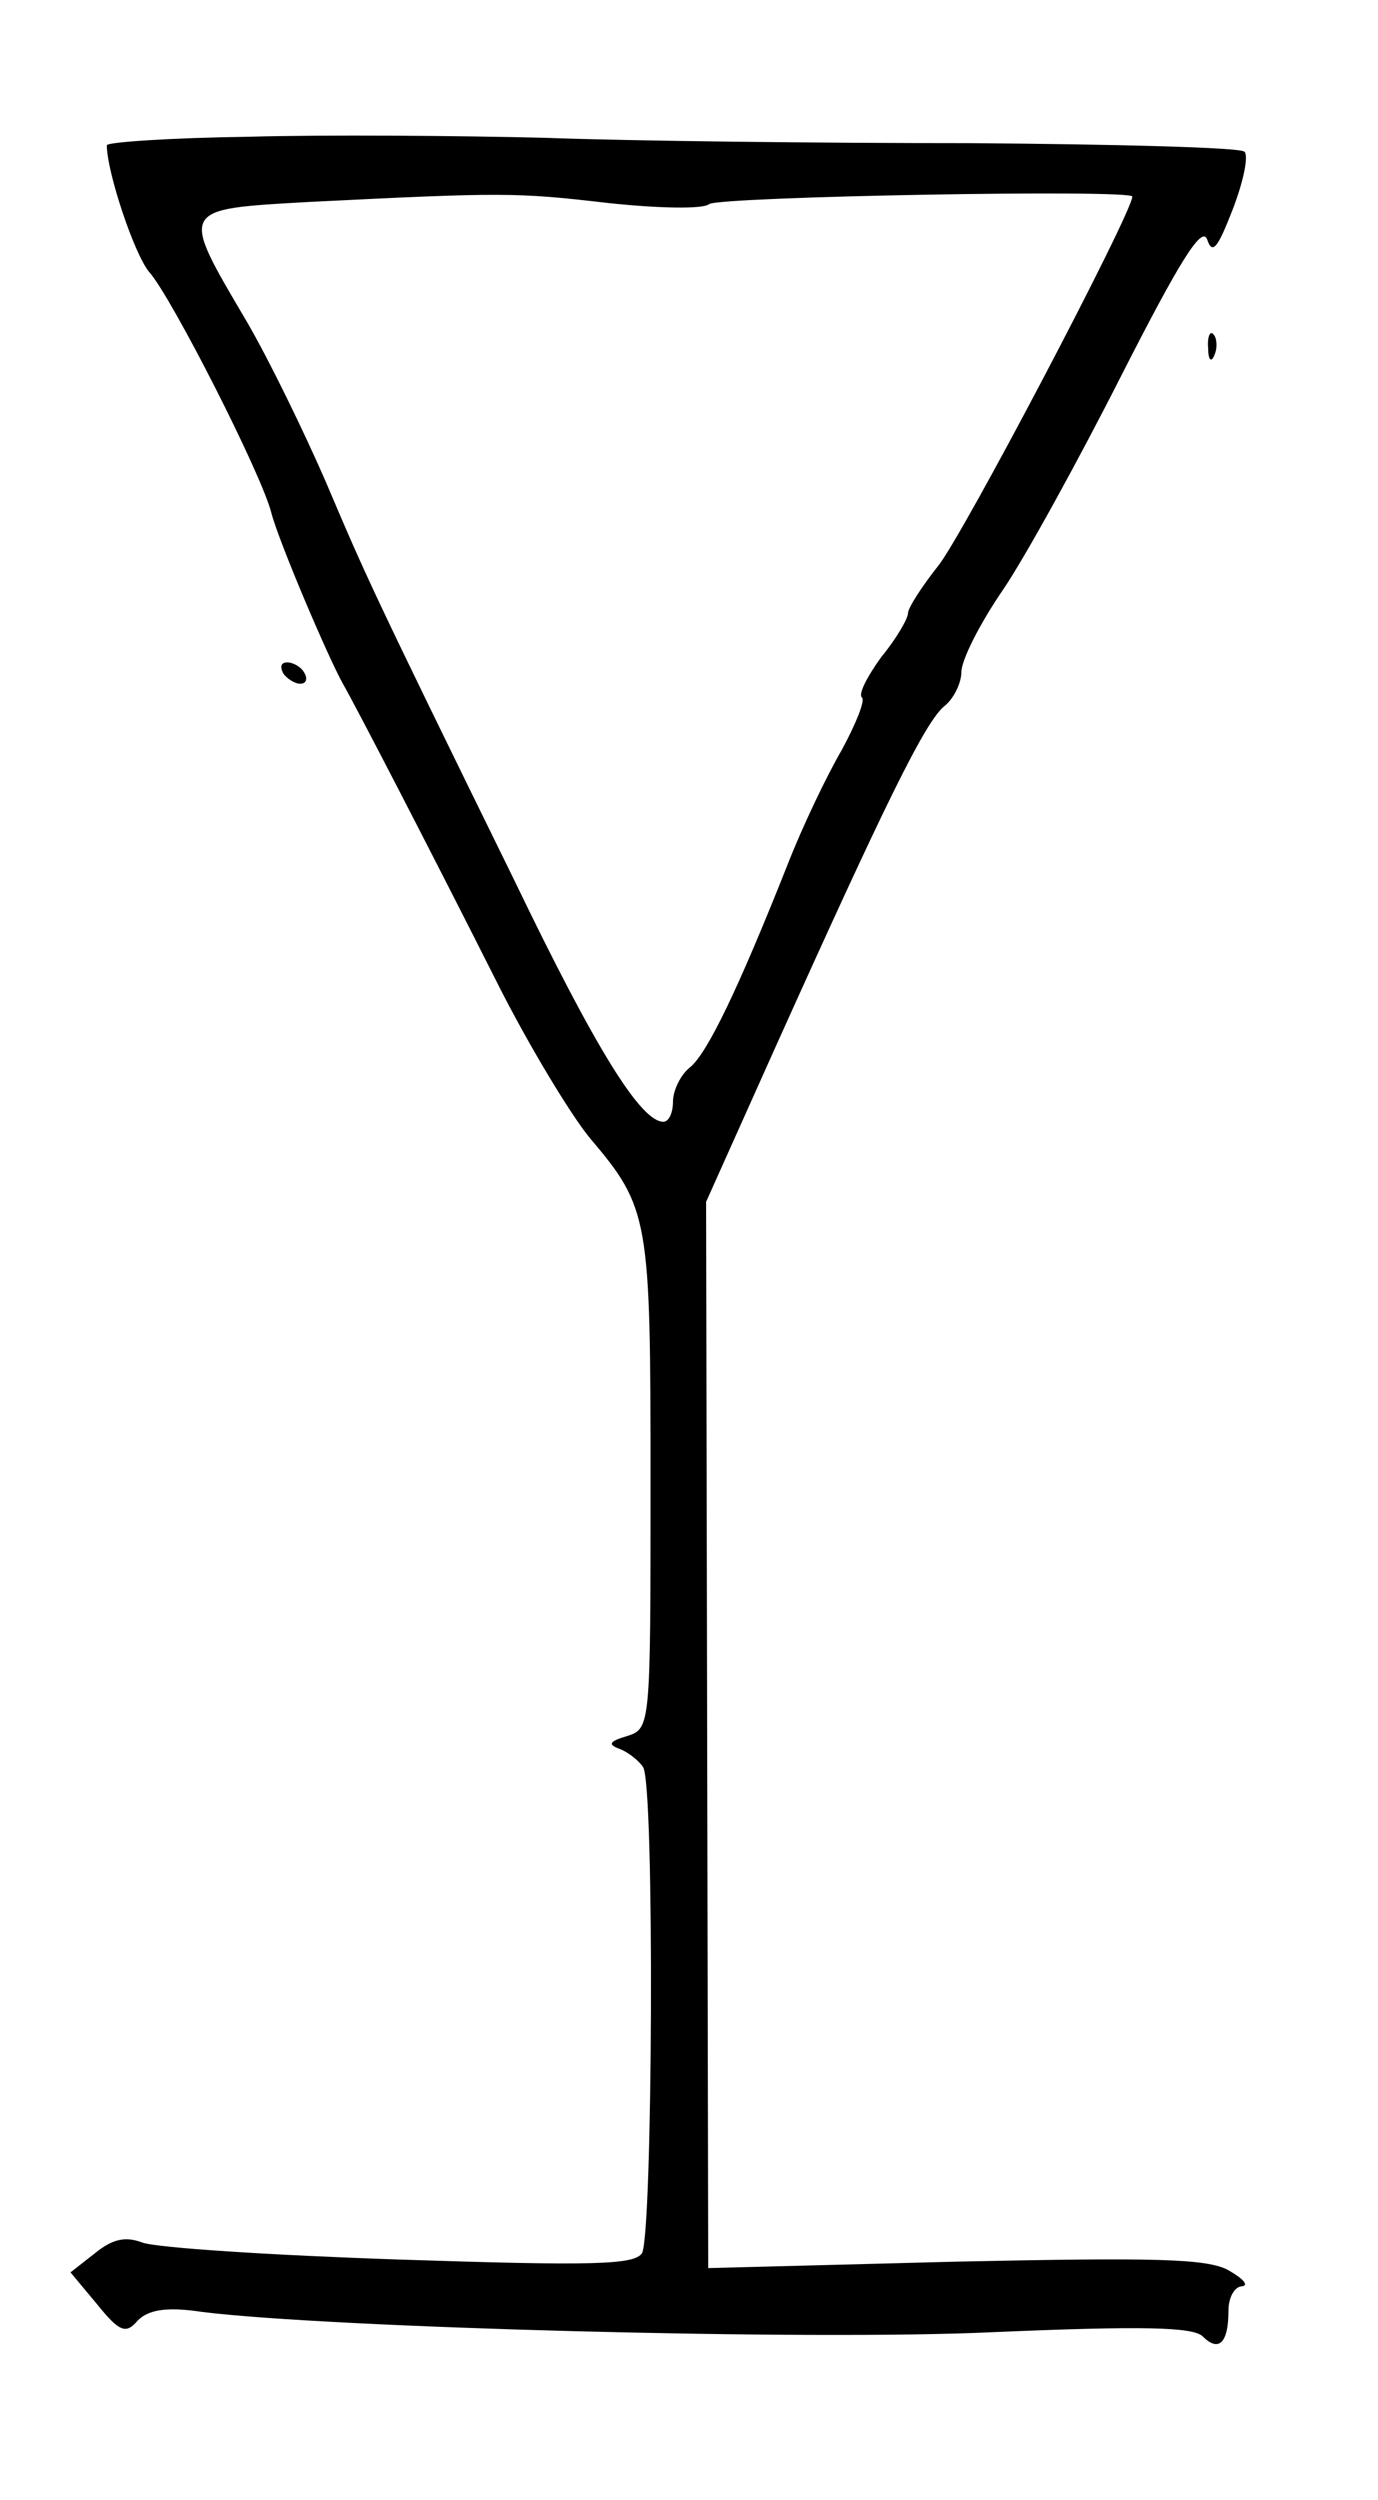 <?xml version="1.0" standalone="no"?>
<!DOCTYPE svg PUBLIC "-//W3C//DTD SVG 20010904//EN"
 "http://www.w3.org/TR/2001/REC-SVG-20010904/DTD/svg10.dtd">
<svg version="1.0" xmlns="http://www.w3.org/2000/svg"
 width="129pt" height="234pt" viewBox="0 0 129 234"
 preserveAspectRatio="xMidYMid meet">
<g transform="translate(0,234) scale(0.1,-0.1)"
fill="#000000" stroke="none">
<path d="M233 2212 c-73 -1 -133 -5 -133 -8 0 -25 26 -103 40 -119 21 -24 105
-189 114 -225 7 -27 53 -135 67 -160 11 -19 80 -152 147 -285 28 -55 66 -118
84 -140 56 -66 57 -75 57 -323 0 -228 0 -230 -22 -237 -17 -5 -18 -8 -7 -12 8
-3 18 -11 22 -17 11 -16 9 -438 -1 -455 -7 -11 -46 -12 -227 -6 -120 4 -228
11 -241 16 -16 6 -28 3 -44 -10 l-23 -18 25 -30 c21 -26 27 -28 38 -15 10 10
27 13 60 8 120 -15 570 -27 740 -19 140 6 188 5 197 -4 15 -15 24 -6 24 24 0
13 6 23 13 23 6 1 1 7 -13 15 -20 11 -69 12 -256 8 l-231 -6 -1 499 -1 499 65
145 c104 231 140 304 158 319 9 7 16 22 16 32 0 11 17 45 39 77 21 31 71 122
111 201 54 106 75 140 80 127 5 -15 10 -8 24 28 10 26 15 50 11 54 -4 4 -120
7 -258 8 -139 0 -317 2 -397 5 -80 2 -205 3 -277 1z m336 -62 c47 -5 89 -6 95
-1 11 7 396 14 396 7 0 -15 -159 -318 -182 -346 -15 -19 -28 -39 -28 -44 0 -5
-11 -24 -25 -41 -13 -18 -22 -35 -18 -38 3 -3 -6 -25 -19 -49 -14 -24 -37 -72
-51 -108 -46 -116 -75 -176 -91 -189 -9 -7 -16 -22 -16 -32 0 -11 -4 -19 -9
-19 -21 0 -63 67 -140 227 -135 275 -139 285 -176 372 -20 46 -53 114 -74 150
-63 107 -64 105 59 112 181 9 193 9 279 -1z"/>
<path d="M1131 2014 c0 -11 3 -14 6 -6 3 7 2 16 -1 19 -3 4 -6 -2 -5 -13z"/>
<path d="M265 1710 c3 -5 11 -10 16 -10 6 0 7 5 4 10 -3 6 -11 10 -16 10 -6 0
-7 -4 -4 -10z"/>
</g>
</svg>
